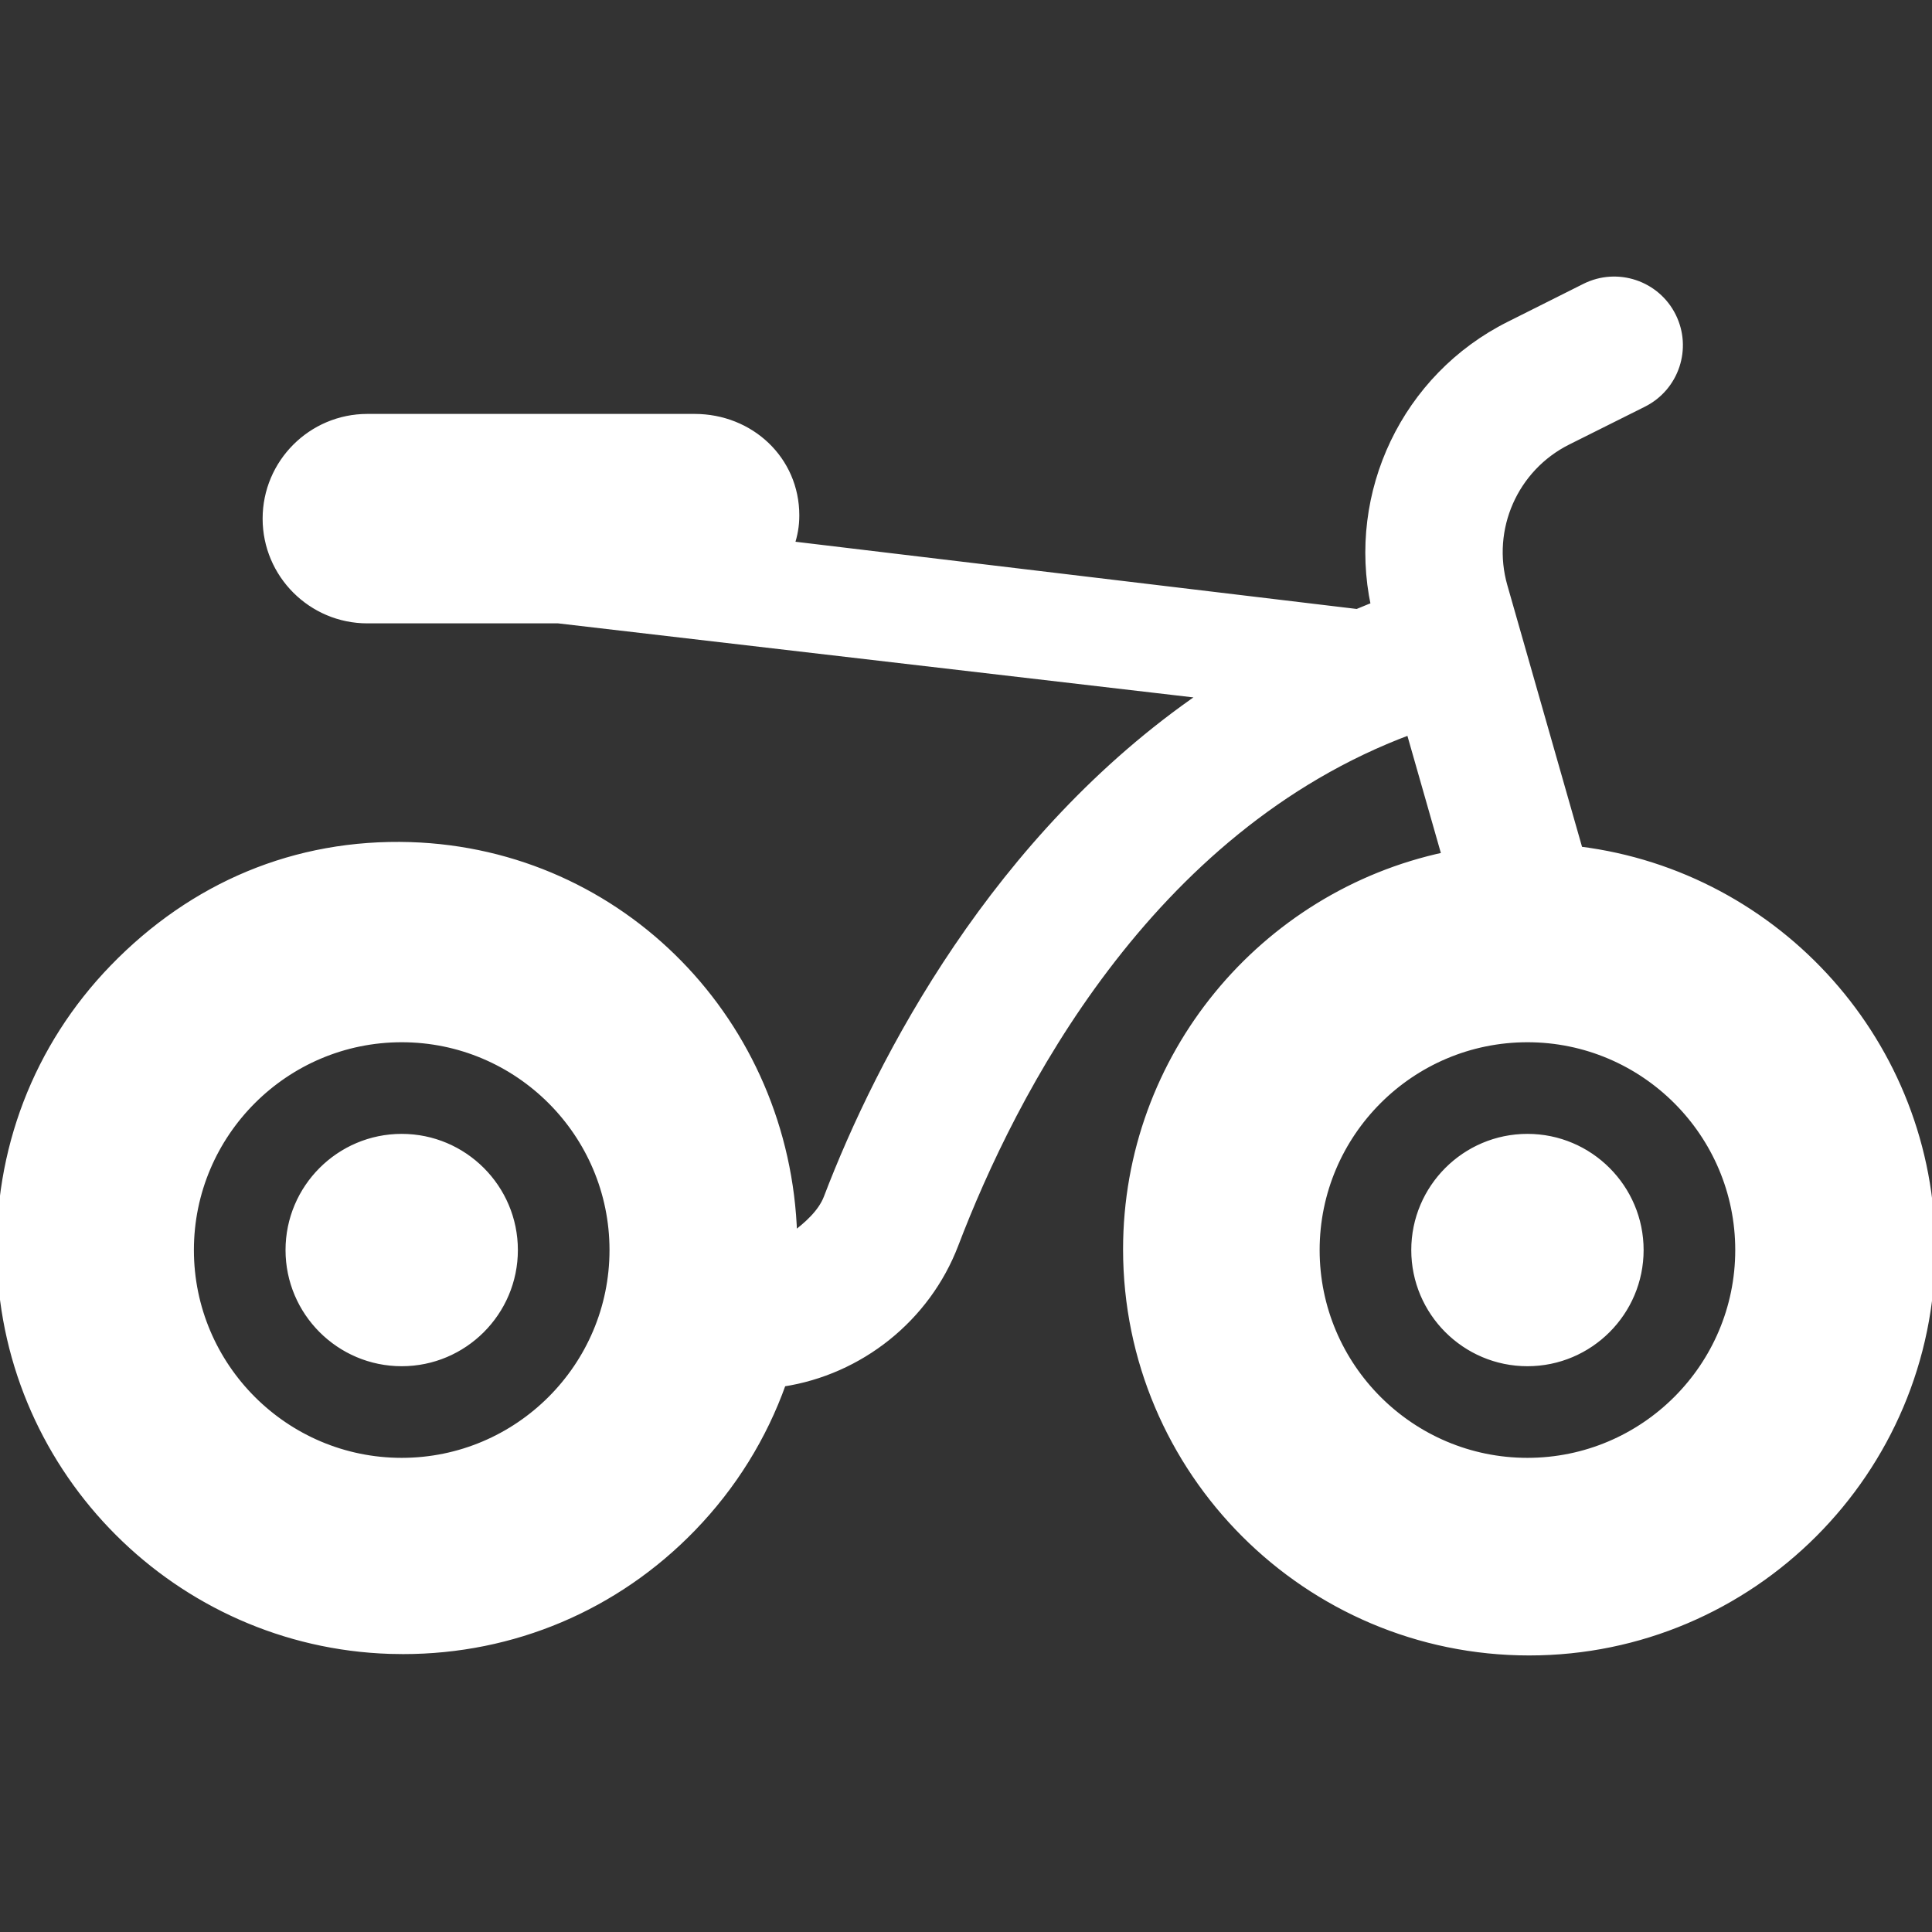 <!DOCTYPE svg PUBLIC "-//W3C//DTD SVG 1.1//EN" "http://www.w3.org/Graphics/SVG/1.1/DTD/svg11.dtd">
<!-- Uploaded to: SVG Repo, www.svgrepo.com, Transformed by: SVG Repo Mixer Tools -->
<svg fill="#ffffff" height="800px" width="800px" version="1.1" id="Capa_1" xmlns="http://www.w3.org/2000/svg" xmlns:xlink="http://www.w3.org/1999/xlink" viewBox="0 0 295.188 295.188" xml:space="preserve" stroke="#ffffff">
<rect x="0" y="0" width="295.188" height="295.188" fill="#333333" stroke="none"/>
<g id="SVGRepo_bgCarrier" stroke-width="0"/>
<g id="SVGRepo_tracerCarrier" stroke-linecap="round" stroke-linejoin="round"/>
<g id="SVGRepo_iconCarrier"> <path d="M64.626,69.243 M61.376,173.743c-9.512,0-17.25,7.738-17.25,17.25s7.738,17.25,17.25,17.25s17.25-7.738,17.25-17.25 S70.887,173.743,61.376,173.743z M233.376,173.743c-9.512,0-17.25,7.738-17.25,17.25s7.738,17.25,17.25,17.25 s17.25-7.738,17.25-17.25S242.887,173.743,233.376,173.743z M295.188,190.886c0,33.938-27.609,61.548-61.547,61.548 c-33.938,0-61.548-27.61-61.548-61.548c0-29.525,20.901-54.251,48.682-60.184l-5.406-18.931 c-40.024,14.925-60.648,55.37-69.418,78.358c-4.33,11.354-14.571,19.432-26.354,21.231c-2.909,8.172-7.551,15.702-13.782,22.136 c-11.699,12.079-27.409,18.731-44.221,18.731c-0.668,0-1.349-0.011-2.022-0.032c-32.337-1.032-58.508-27.172-59.54-59.51 c-0.537-16.83,5.546-32.748,17.24-44.822C29.438,135.305,45.1,128.617,62.7,129.164c32.338,1.032,57.593,27.172,58.593,59.509 c0,0.009,0,0.018,0,0.027c2-1.477,4.189-3.426,5.057-5.699c8.104-21.244,25.78-55.139,57.364-76.789L85.299,94.743H56.126 c-8.547,0-15.5-6.953-15.5-15.5s6.953-15.5,15.5-15.5h50c8.547,0,15.5,6.453,15.5,15c0,1.64-0.261,2.97-0.735,4.455l86.468,10.356 c0.863-0.332,1.718-0.737,2.597-1.049c-3.661-17.195,4.717-34.934,20.637-42.893l11.561-5.797 c4.938-2.471,10.947-0.476,13.417,4.464s0.468,10.942-4.472,13.413l-11.562,5.779c-8.122,4.061-12.207,13.344-9.714,22.076 l11.504,40.29C271.648,133.633,295.188,159.553,295.188,190.886z M93.626,190.993c0-17.782-14.468-32.25-32.25-32.25 s-32.25,14.468-32.25,32.25s14.468,32.25,32.25,32.25S93.626,208.775,93.626,190.993z M265.626,190.993 c0-17.782-14.468-32.25-32.25-32.25s-32.25,14.468-32.25,32.25s14.468,32.25,32.25,32.25S265.626,208.775,265.626,190.993z"/> </g>
</svg>